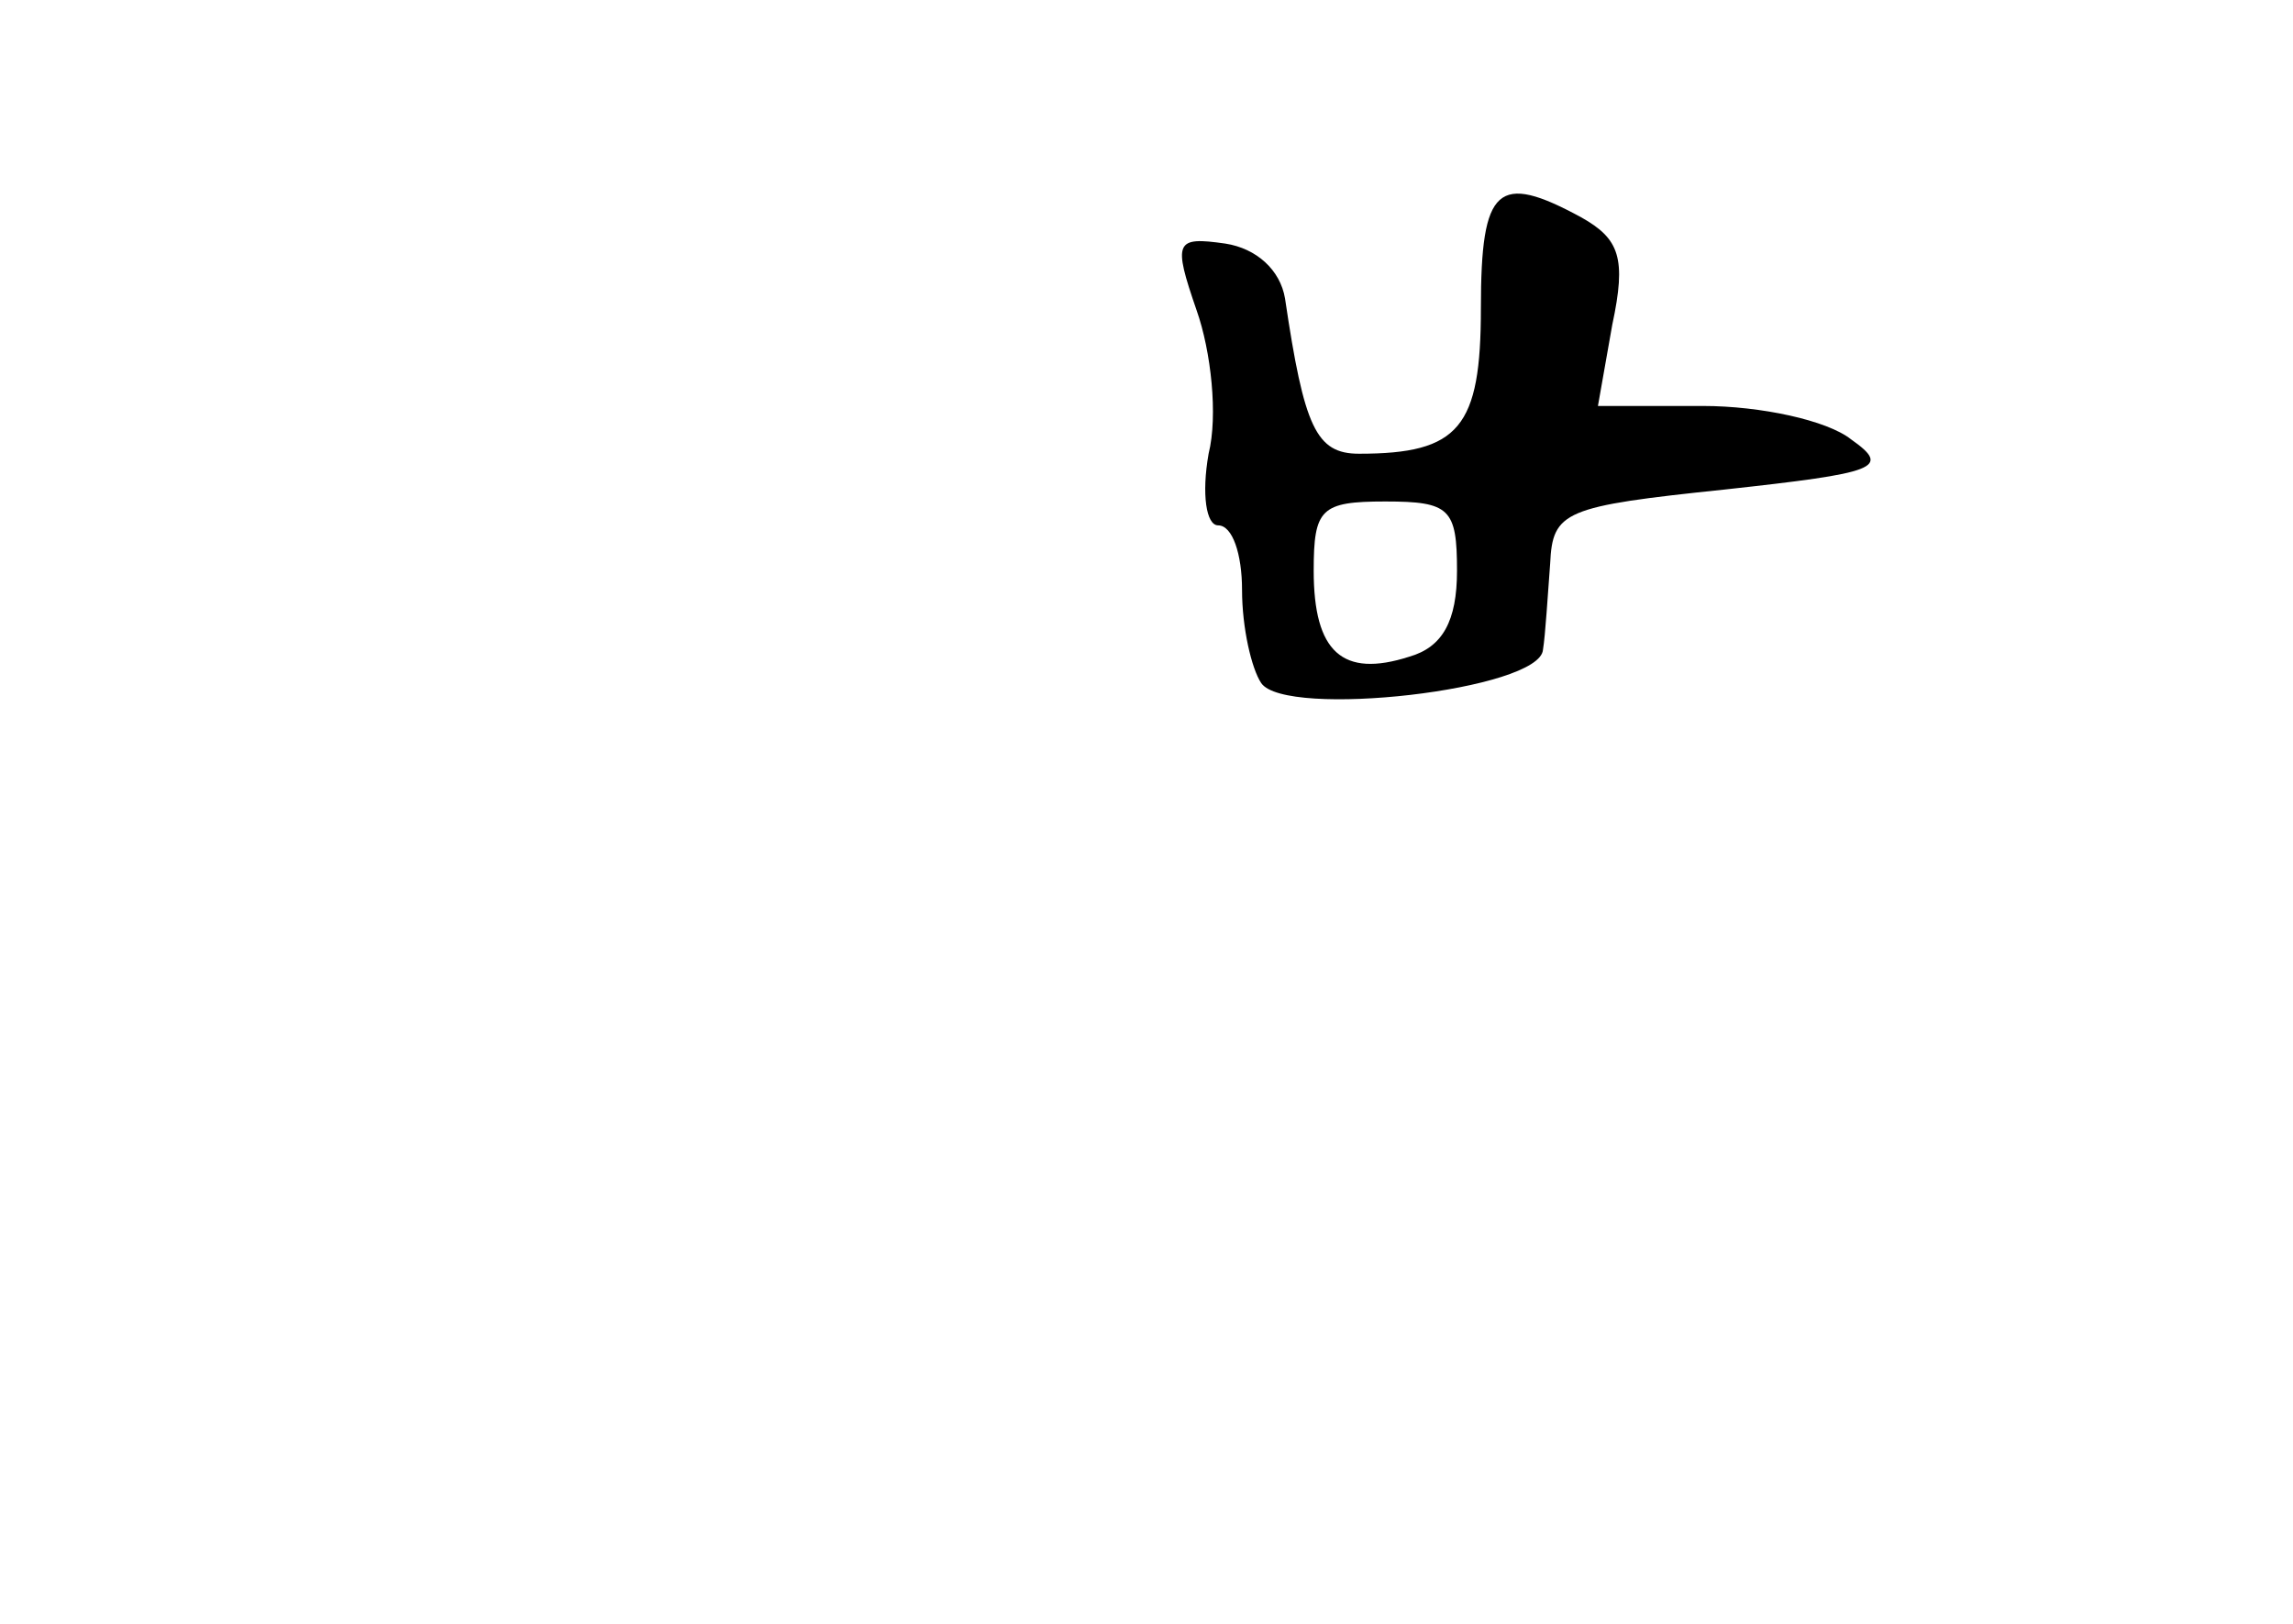 <?xml version="1.0" standalone="no"?>
<!DOCTYPE svg PUBLIC "-//W3C//DTD SVG 20010904//EN"
 "http://www.w3.org/TR/2001/REC-SVG-20010904/DTD/svg10.dtd">
<svg version="1.0" xmlns="http://www.w3.org/2000/svg"
 width="96pt" height="68pt" viewBox="0 0 96 68"
 preserveAspectRatio="xMidYMid meet">
<g transform="translate(0,68) scale(0.1,-0.1)"
fill="#000000" stroke="none">
<path d="M620 551 c0 -50 -9 -61 -51 -61 -18 0 -23 11 -31 65 -2 12 -12 21
-25 23 -21 3 -22 1 -12 -28 6 -17 9 -44 5 -60 -3 -17 -1 -30 4 -30 6 0 10 -12
10 -27 0 -16 4 -33 8 -39 10 -15 117 -3 118 14 1 6 2 23 3 36 1 22 6 24 73 31
64 7 70 9 53 21 -10 8 -38 14 -62 14 l-44 0 6 34 c6 28 3 36 -13 45 -35 19
-42 13 -42 -38z m-10 -110 c0 -21 -6 -32 -20 -36 -28 -9 -40 2 -40 36 0 26 3
29 30 29 27 0 30 -3 30 -29z"/>
</g>
</svg>
